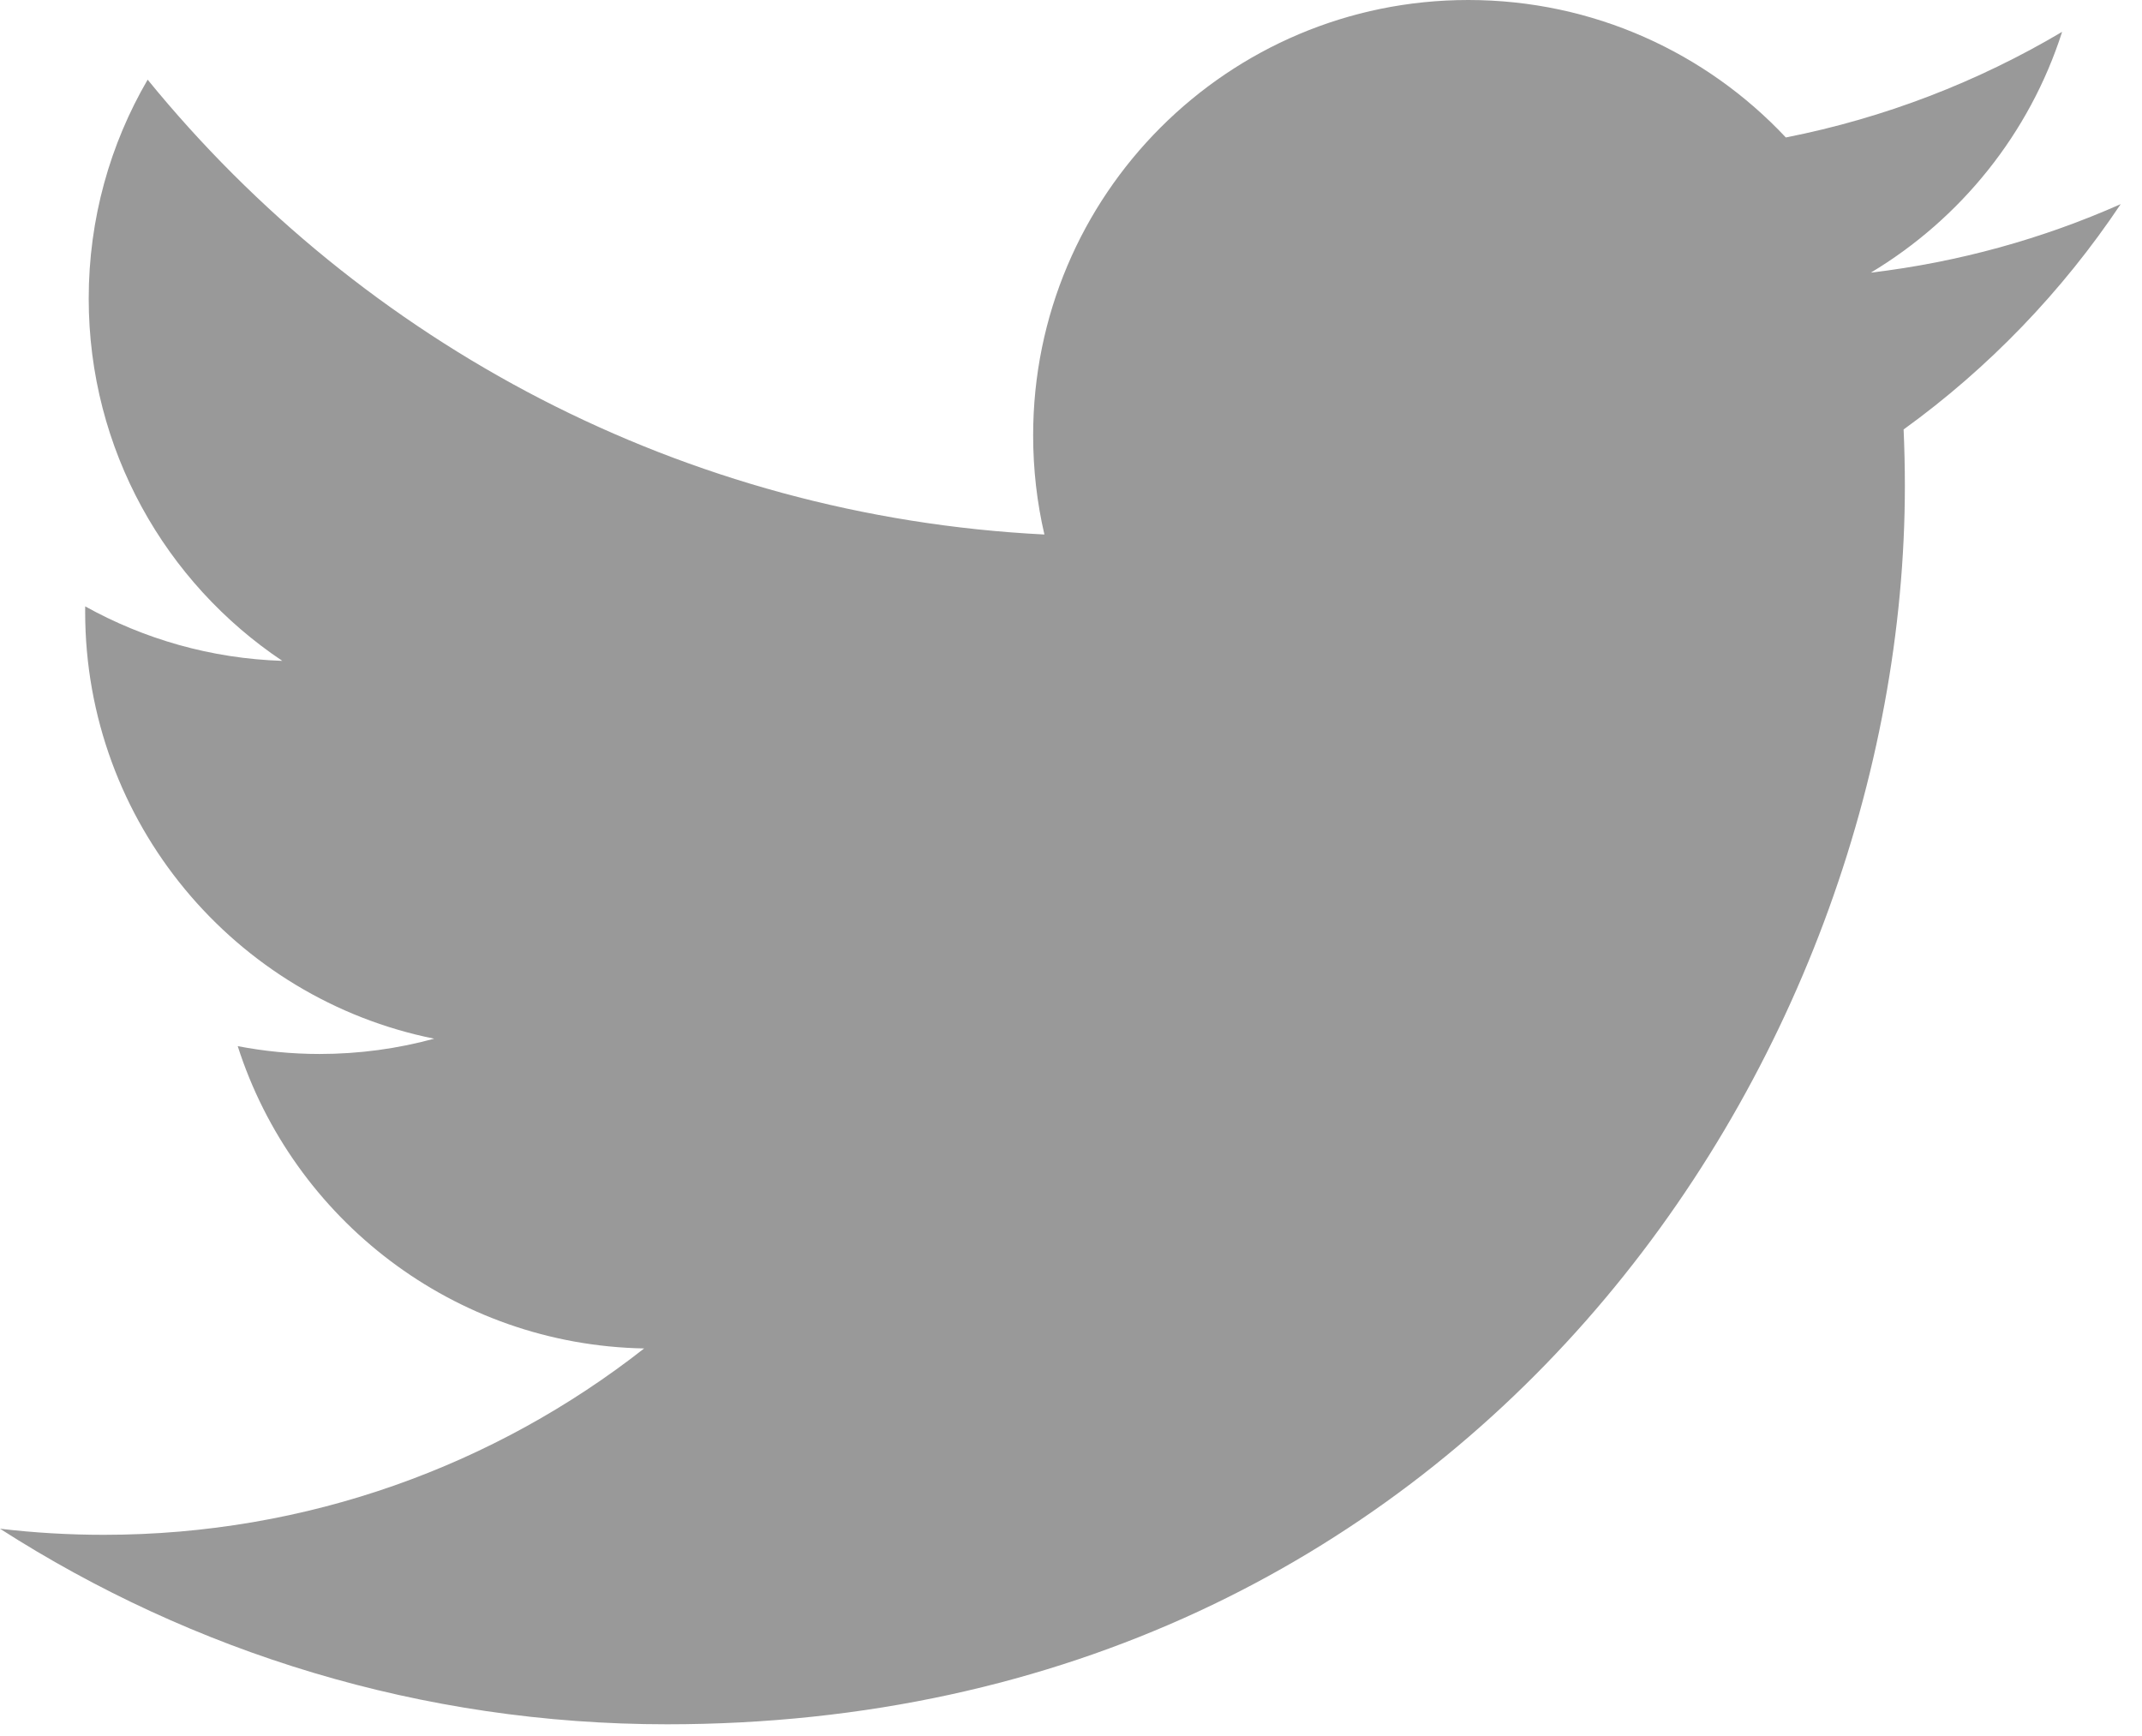 <?xml version="1.0" encoding="UTF-8" standalone="no"?>
<svg width="58px" height="47px" viewBox="0 0 58 47" version="1.1" xmlns="http://www.w3.org/2000/svg" xmlns:xlink="http://www.w3.org/1999/xlink">
    <!-- Generator: sketchtool 3.6.1 (26313) - http://www.bohemiancoding.com/sketch -->
    <title>twitter</title>
    <desc>Created with sketchtool.</desc>
    <defs></defs>
    <g id="Cocnepts" stroke="none" stroke-width="1" fill="none" fill-rule="evenodd" opacity="0.4">
        <g id="Snapchat" transform="translate(-1298, -370)" fill="#000000">
            <g id="Group-2" transform="translate(1258, 113)">
                <g id="twitter" transform="translate(40, 257)">
                    <path d="M57.423,5.527 C55.311,6.464 53.04,7.098 50.657,7.382 C53.089,5.924 54.957,3.614 55.837,0.862 C53.561,2.212 51.039,3.193 48.356,3.722 C46.207,1.431 43.145,0 39.757,0 C33.25,0 27.975,5.277 27.975,11.786 C27.975,12.709 28.079,13.609 28.28,14.472 C18.489,13.98 9.808,9.288 3.998,2.157 C2.983,3.898 2.402,5.923 2.402,8.083 C2.402,12.172 4.483,15.779 7.644,17.893 C5.712,17.831 3.896,17.301 2.307,16.418 C2.306,16.468 2.306,16.517 2.306,16.567 C2.306,22.277 6.367,27.041 11.757,28.123 C10.768,28.393 9.727,28.537 8.653,28.537 C7.894,28.537 7.156,28.463 6.437,28.325 C7.936,33.008 12.286,36.415 17.442,36.51 C13.41,39.671 8.33,41.556 2.81,41.556 C1.86,41.556 0.922,41.5 0,41.391 C5.214,44.735 11.406,46.686 18.059,46.686 C39.729,46.686 51.579,28.727 51.579,13.152 C51.579,12.641 51.567,12.133 51.545,11.628 C53.846,9.966 55.844,7.89 57.423,5.527" id="Fill-1"></path>
                </g>
            </g>
        </g>
    </g>
</svg>